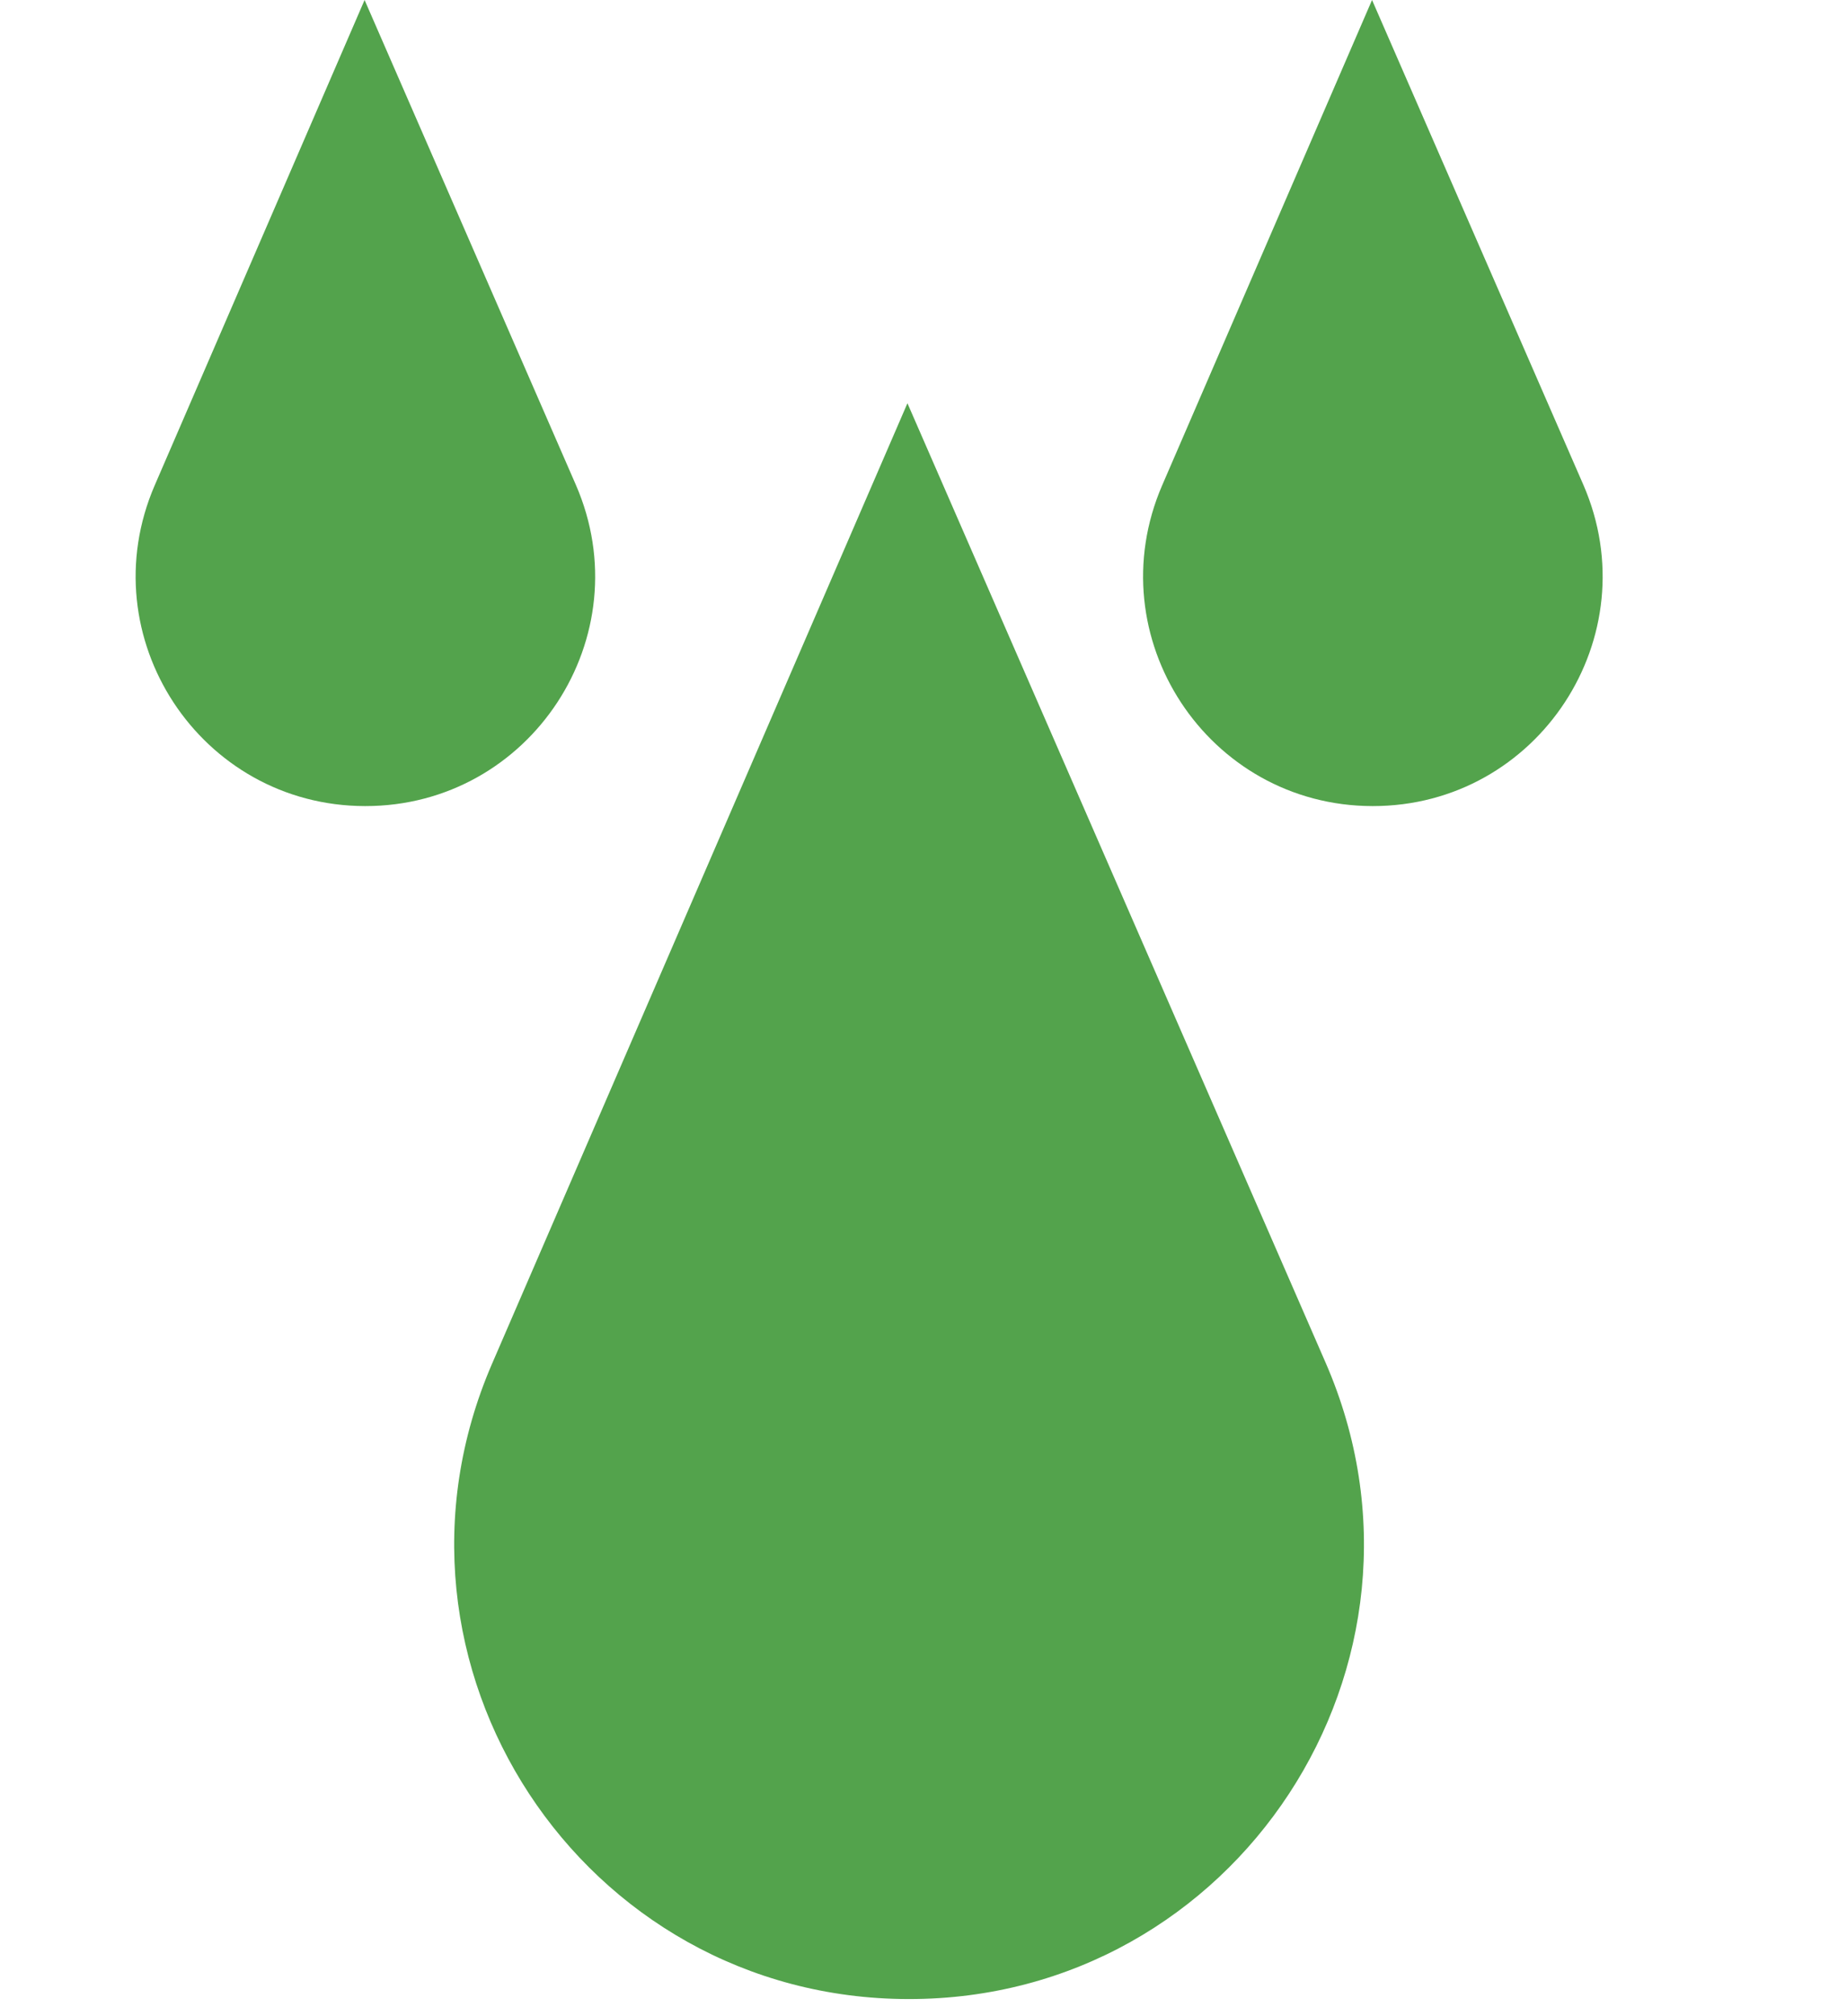 <svg width="33" height="36" viewBox="0 0 33 36" fill="none" xmlns="http://www.w3.org/2000/svg">
<path d="M16.213 7.2L23.684 24.33C26.024 29.697 22.087 35.701 16.233 35.694C10.396 35.688 6.473 29.708 8.791 24.351L16.213 7.2Z" fill="#53A34C"/>
<path d="M24.514 0L28.288 8.653C29.47 11.364 27.481 14.396 24.524 14.393C21.576 14.39 19.594 11.369 20.765 8.664L24.514 0Z" fill="#53A34C"/>
<path d="M6.514 0L10.287 8.653C11.47 11.364 9.481 14.396 6.524 14.393C3.576 14.39 1.594 11.369 2.765 8.664L6.514 0Z" fill="#53A34C"/>
</svg>

